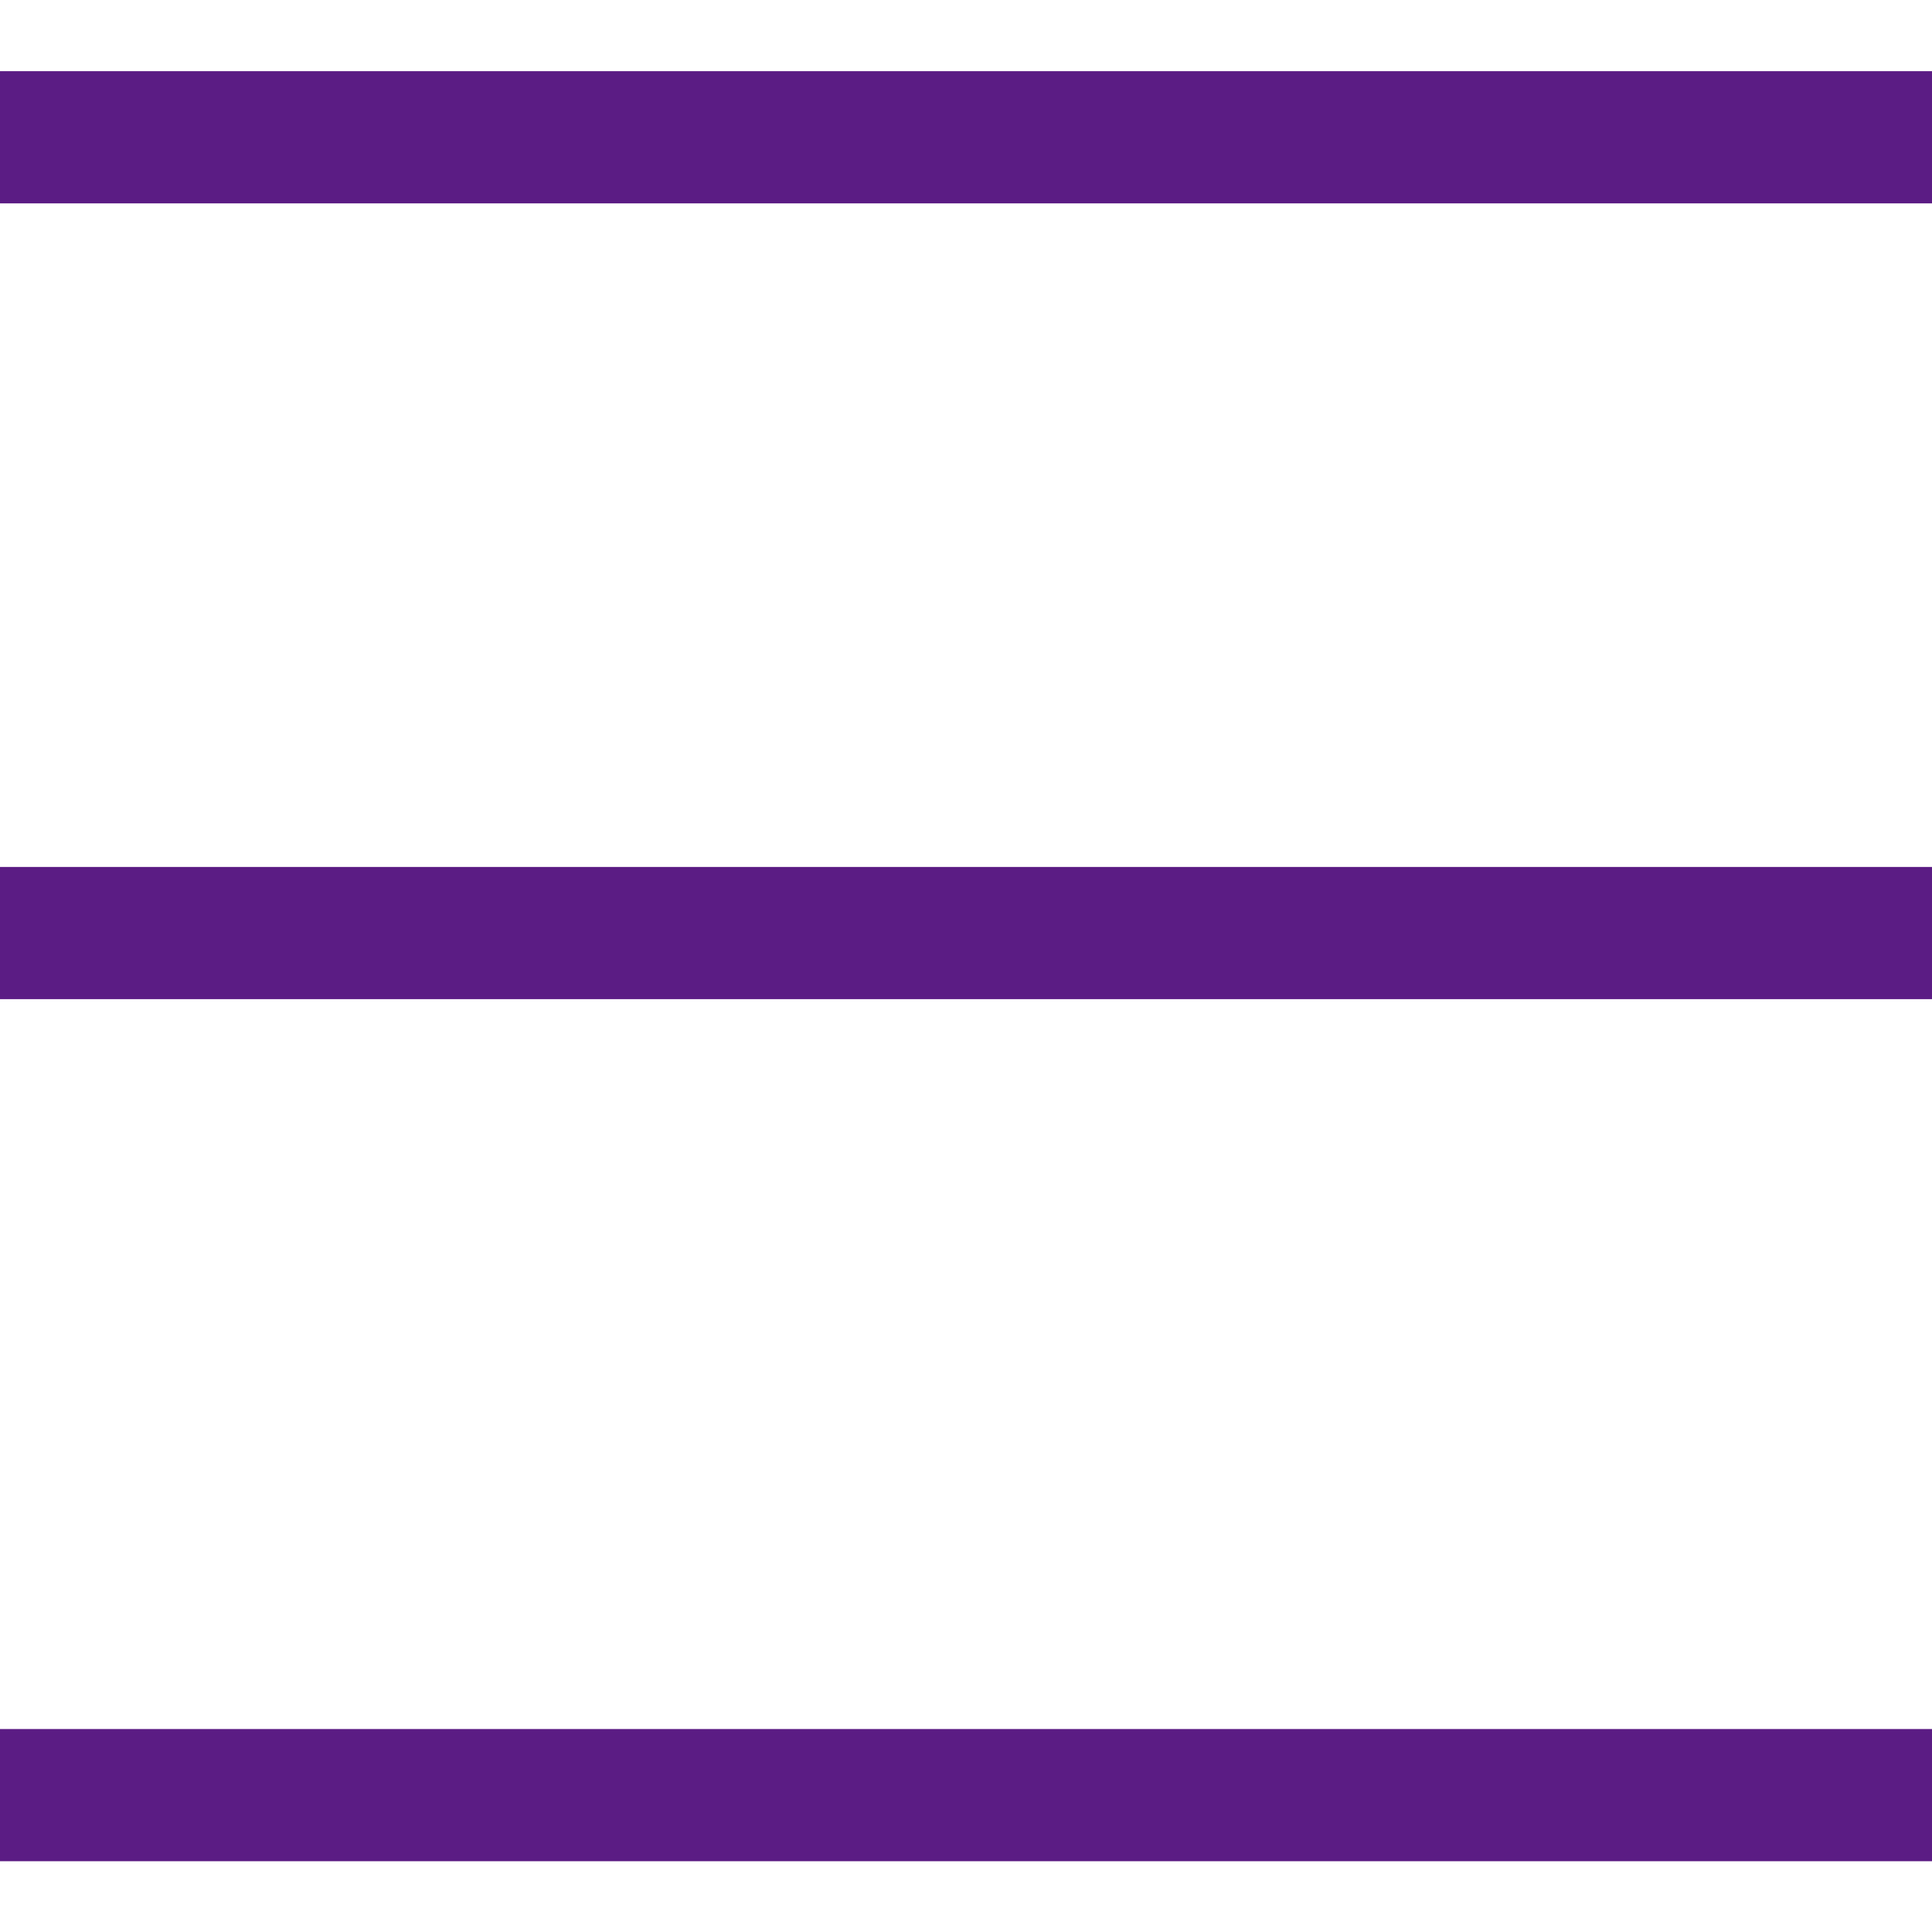 <svg
      id="menevent"
        width="19"
        height="19"
        viewBox="0 0 19 19"
        fill="none"
        xmlns="http://www.w3.org/2000/svg"
      >
        <line
          x1="-7.19781e-08"
          y1="1.35"
          x2="19"
          y2="1.35"
          stroke="#5B1C84"
          stroke-width="1.3"
        />
        <line
          x1="-7.19781e-08"
          y1="9.176"
          x2="19"
          y2="9.176"
          stroke="#5B1C84"
          stroke-width="1.3"
        />
        <line
          x1="-7.19781e-08"
          y1="17.654"
          x2="19"
          y2="17.654"
          stroke="#5B1C84"
          stroke-width="1.3"
        />
      </svg>
